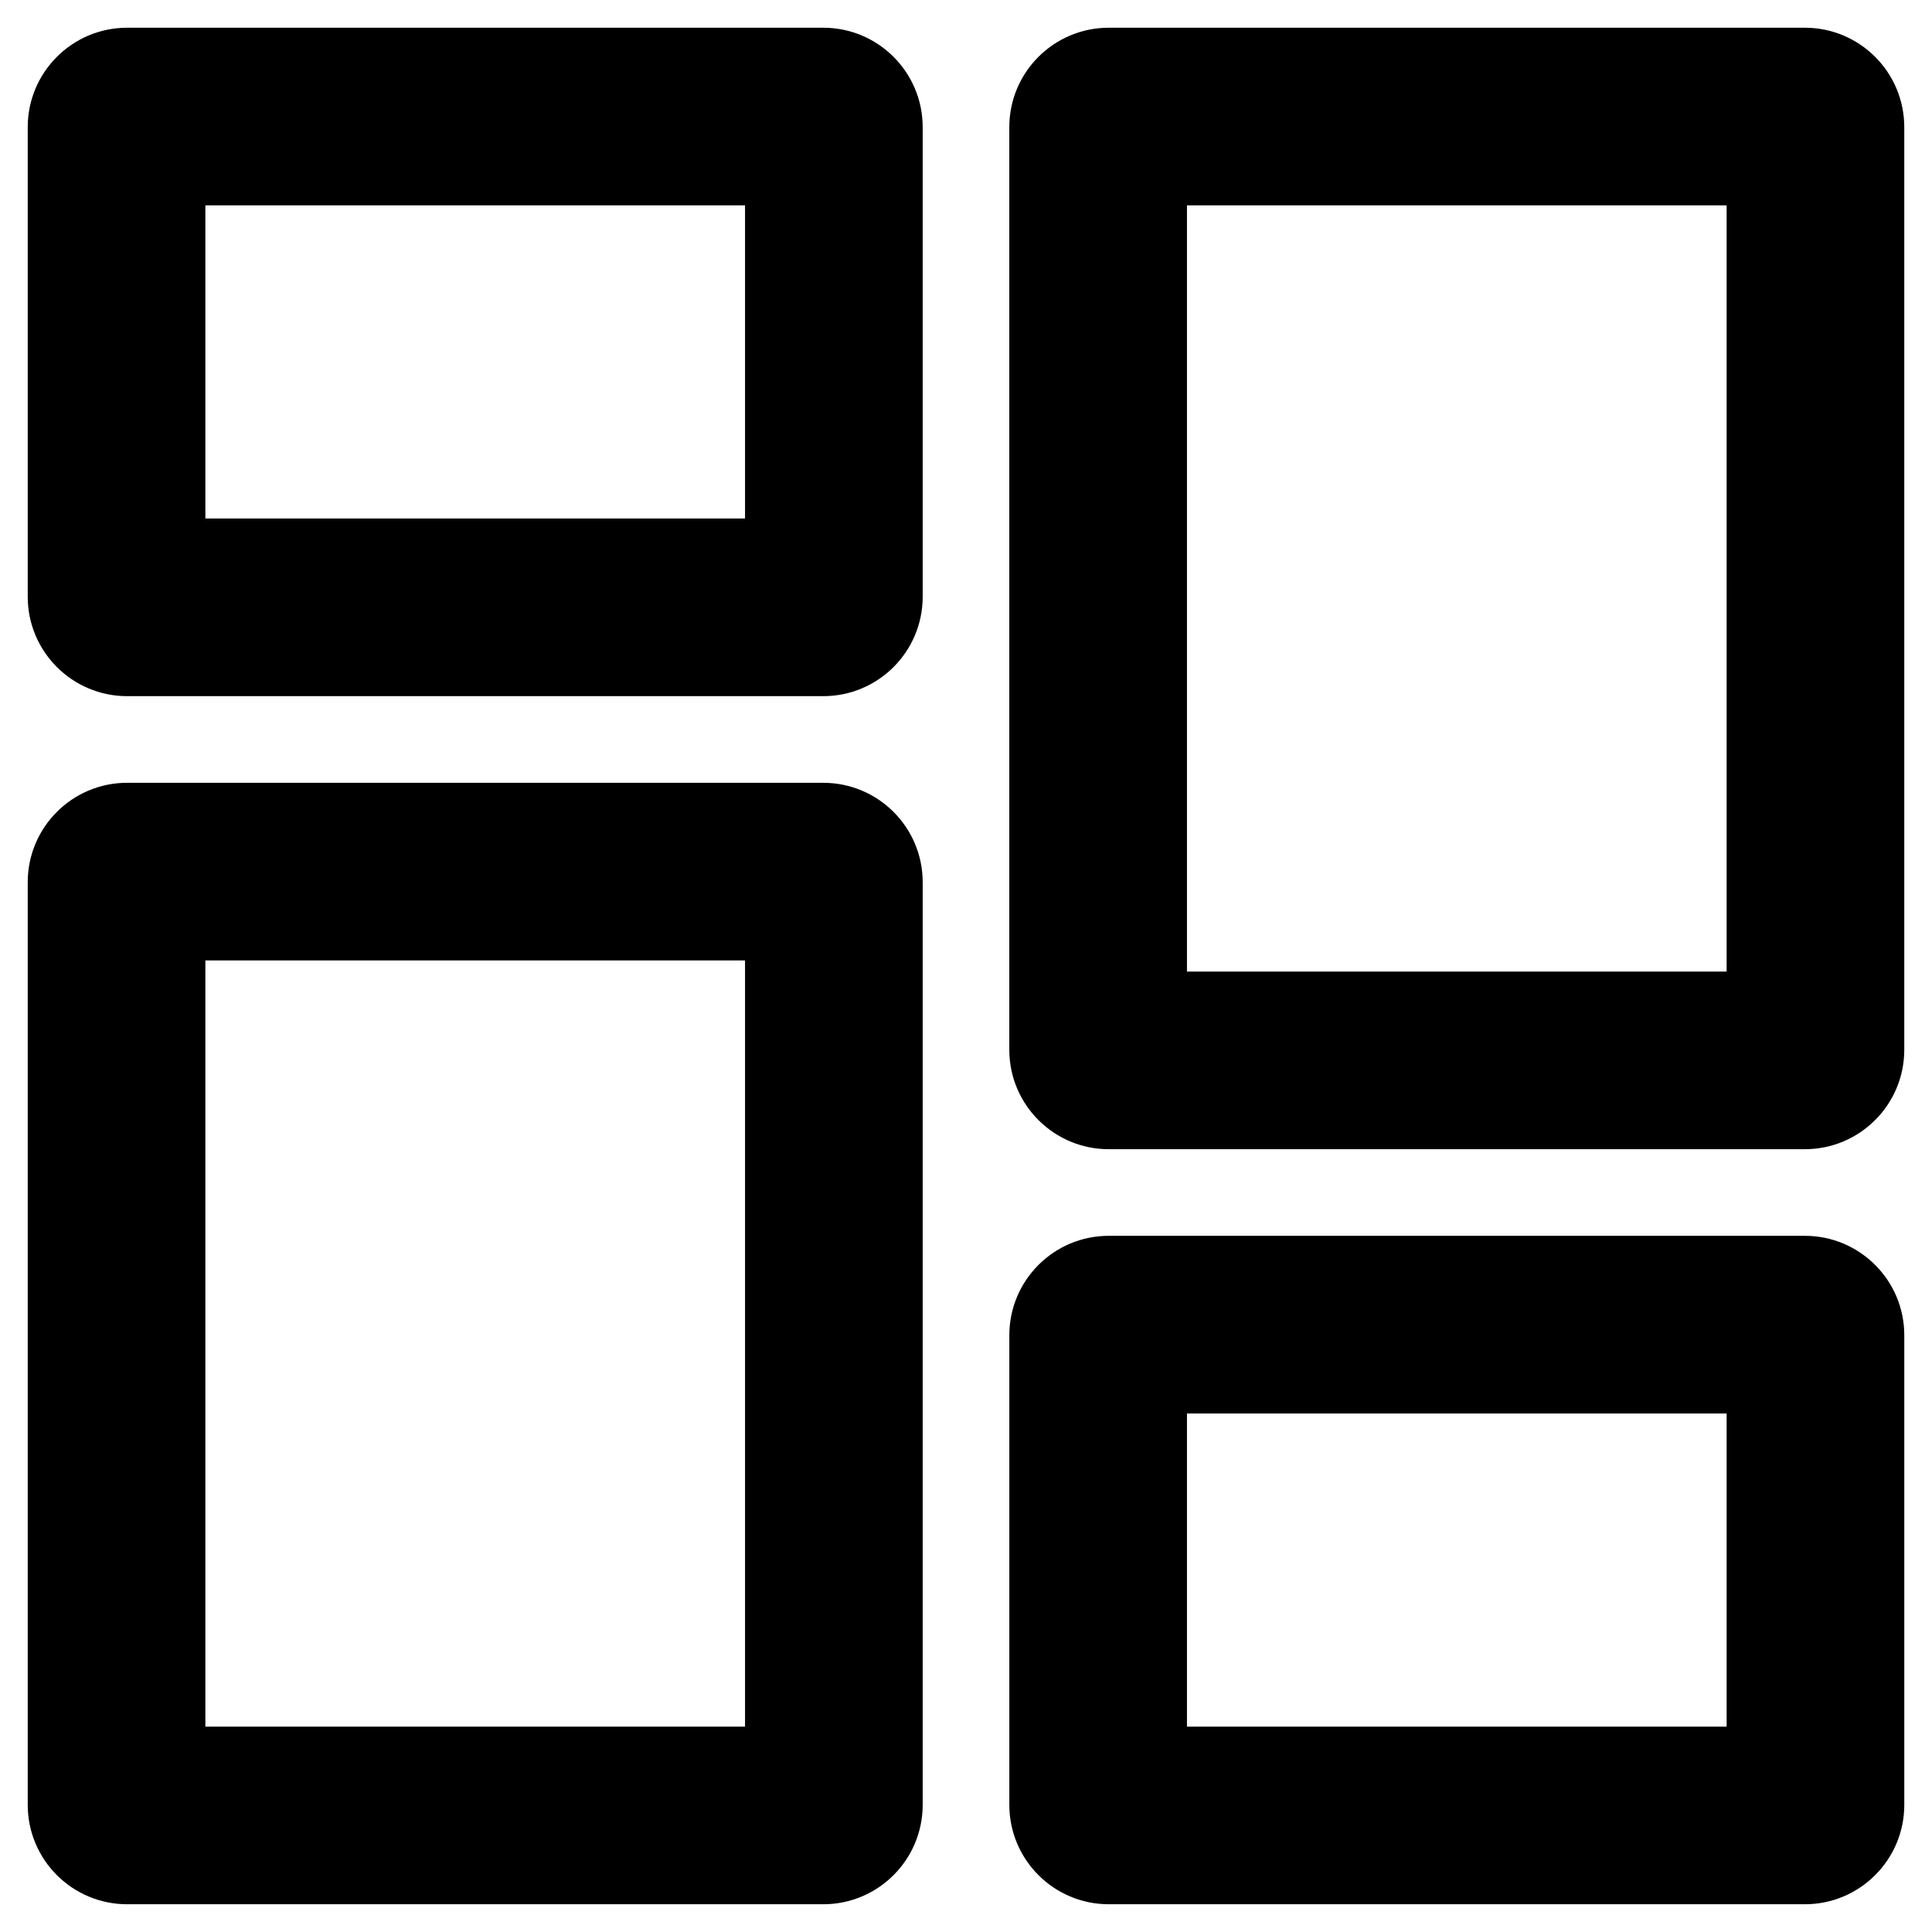 <?xml version="1.0" encoding="UTF-8"?>
<svg id="Layer_1" xmlns="http://www.w3.org/2000/svg" viewBox="0 0 1080 1080">
    <defs>
        <style>.cls-1{fill:#000;}</style>
    </defs>
    <path class="cls-1"
        d="M460.2,15.5H71.09c-30.7,0-55.59,24.89-55.59,55.59v262.48c0,30.7,24.89,55.59,55.59,55.59h389.11c30.7,0,55.59-24.89,55.59-55.59V71.09c0-30.7-24.89-55.59-55.59-55.59ZM416.48,114.81v175.04H114.81V114.81h301.67Z" />
    <path class="cls-1"
        d="M460.2,437.58H71.09c-30.7,0-55.59,24.89-55.59,55.59v515.73c0,30.7,24.89,55.59,55.59,55.59h389.11c30.7,0,55.59-24.89,55.59-55.59V493.18c0-30.7-24.89-55.59-55.59-55.59ZM416.48,536.9v428.29H114.81v-428.29h301.67Z" />
    <path class="cls-1"
        d="M1008.91,690.83h-389.1c-30.7,0-55.59,24.89-55.59,55.59v262.48c0,30.7,24.89,55.59,55.59,55.59h389.11c30.7,0,55.59-24.89,55.59-55.59v-262.48c0-30.7-24.89-55.59-55.59-55.59ZM965.19,790.15v175.04h-301.67v-175.04h301.67Z" />
    <path class="cls-1"
        d="M1008.91,15.5h-389.11c-30.7,0-55.59,24.89-55.59,55.59v515.73c0,30.7,24.89,55.59,55.59,55.59h389.11c30.7,0,55.59-24.89,55.59-55.59V71.09c0-30.7-24.89-55.59-55.59-55.59ZM965.19,114.81v428.29h-301.67V114.81h301.67Z" />
</svg>